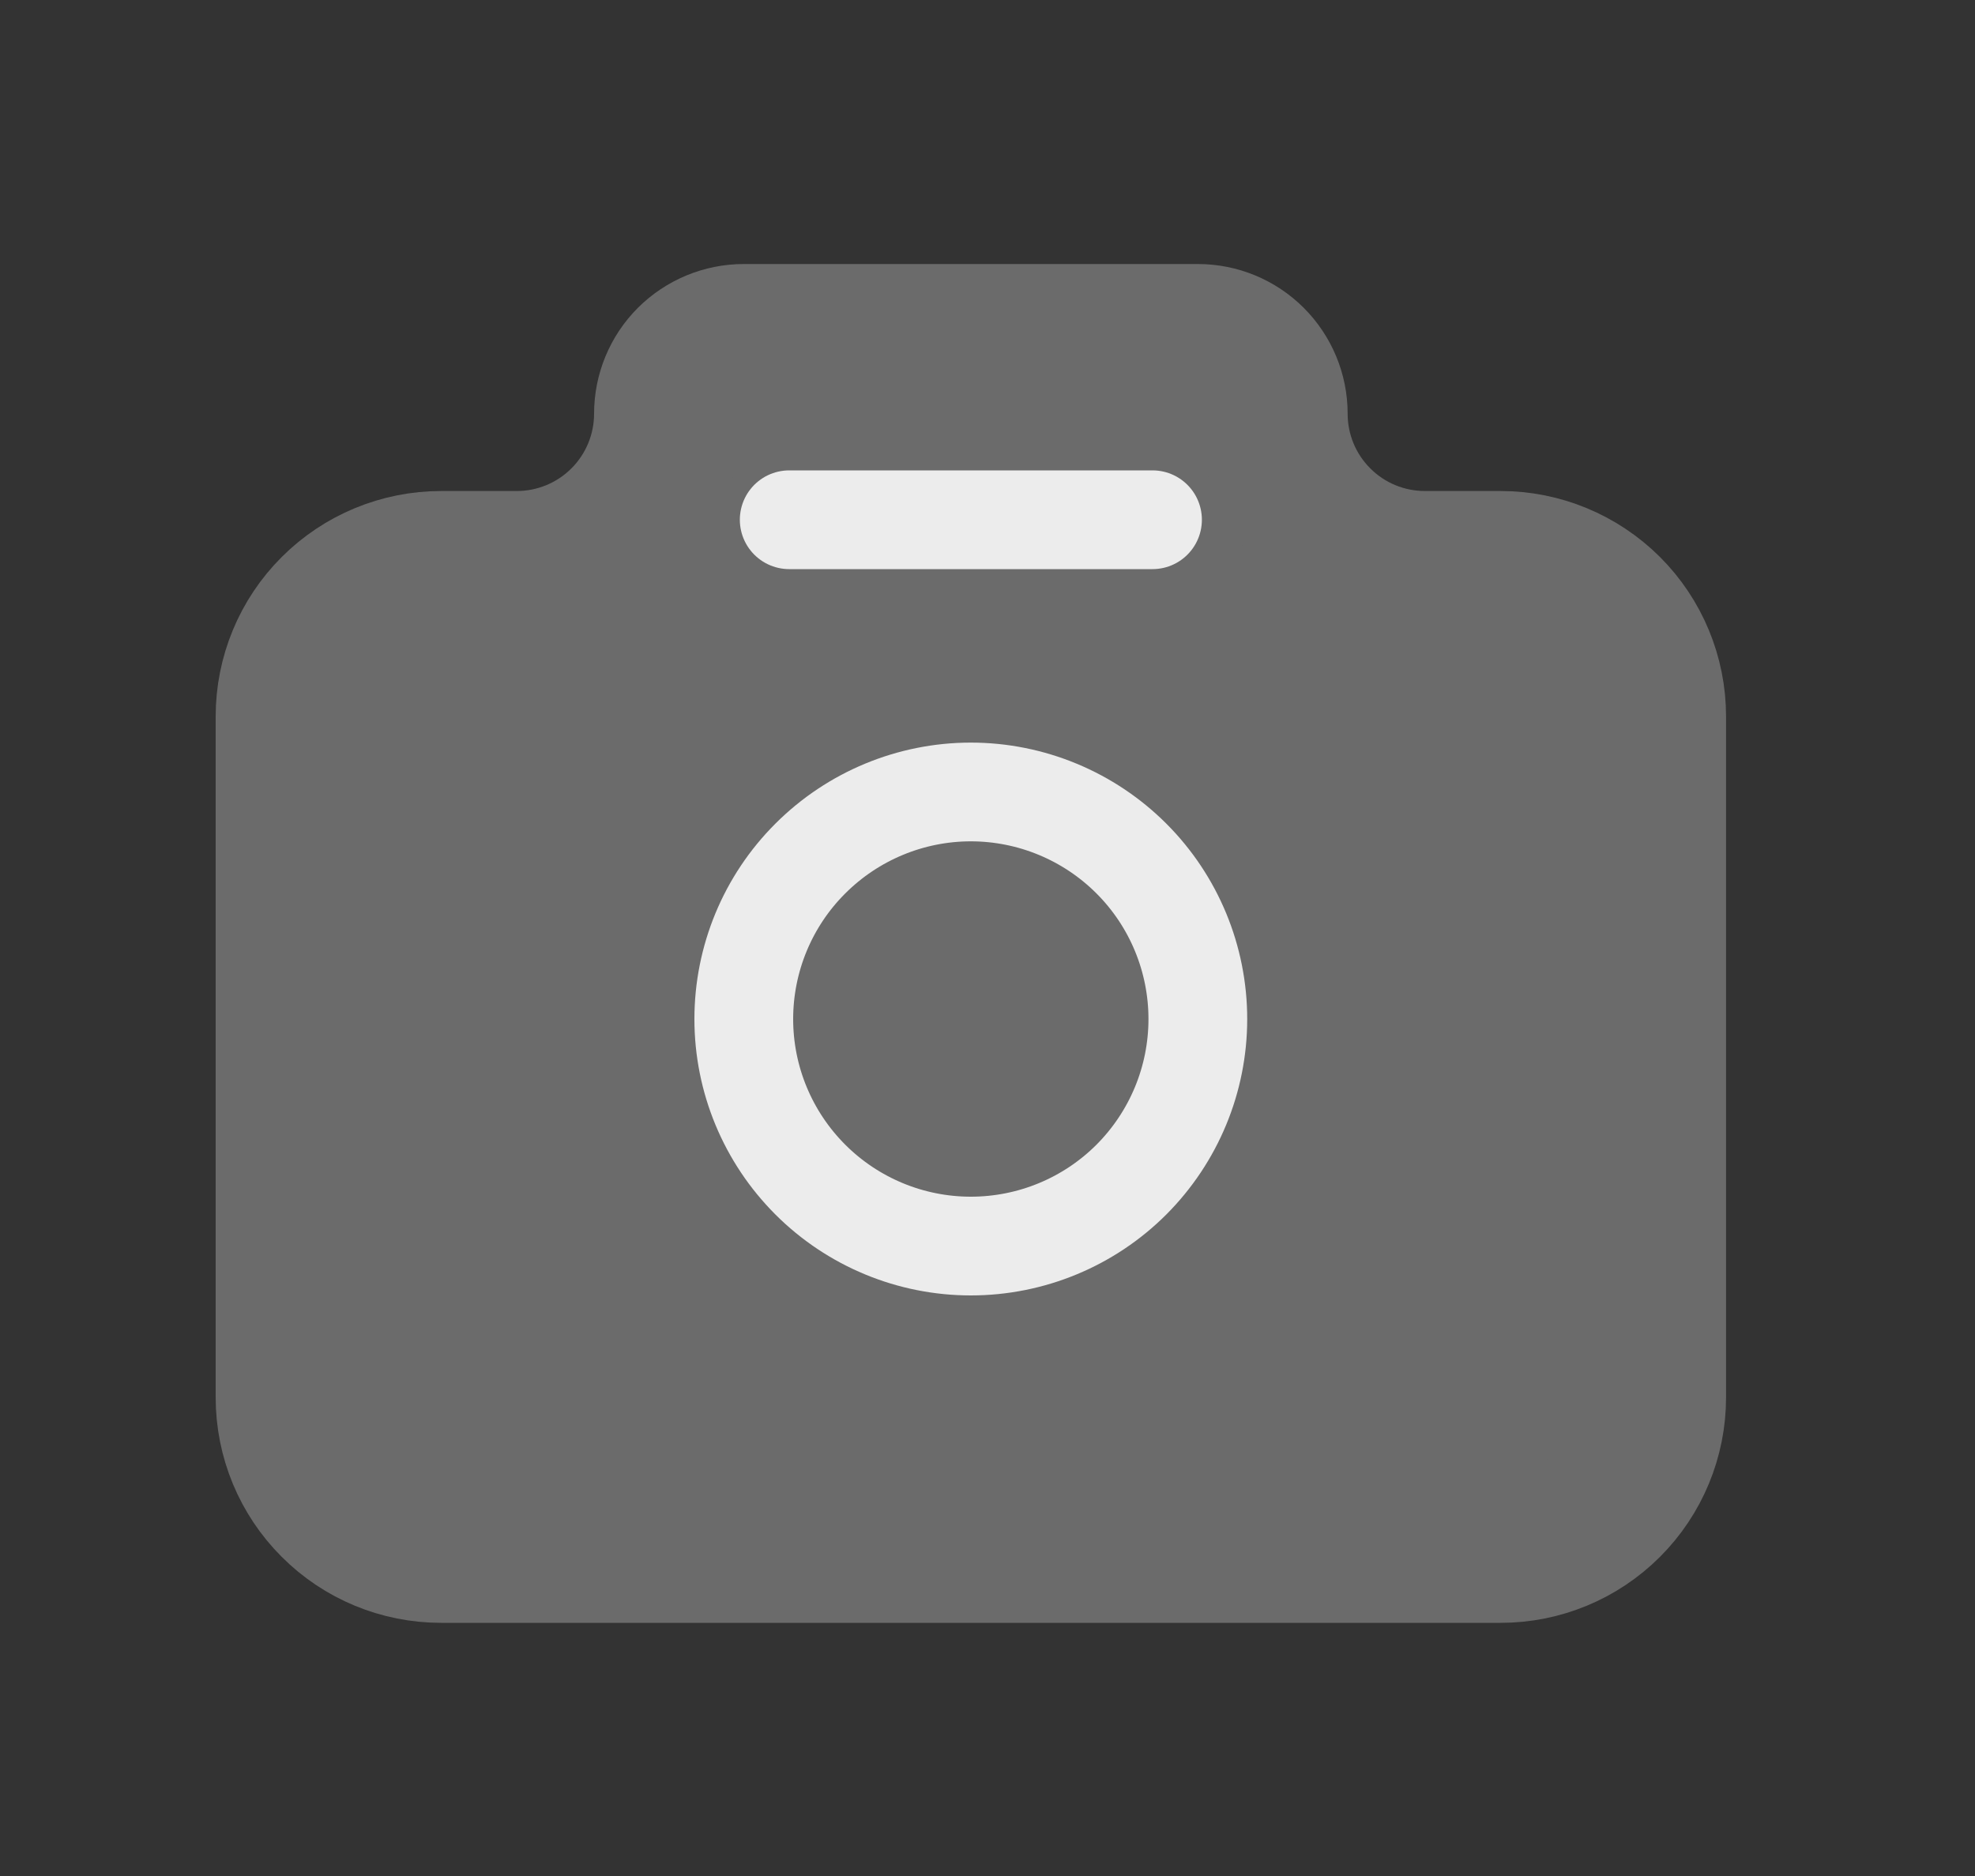 <svg width="20" height="19" viewBox="0 0 20 19" fill="none" xmlns="http://www.w3.org/2000/svg">
  <rect x="0" y="0" width="20" height="19" fill="#333333" stroke="none"/>
  <g id="Frame" clip-path="url(#clip0_472_5236)">
    <g id="Group 3226">
      <path id="Vector"
        d="M4.467 5.723H5.233C5.639 5.723 6.029 5.562 6.317 5.274C6.604 4.987 6.766 4.597 6.766 4.19C6.766 3.987 6.846 3.792 6.99 3.648C7.134 3.505 7.329 3.424 7.532 3.424H12.13C12.334 3.424 12.529 3.505 12.672 3.648C12.816 3.792 12.897 3.987 12.897 4.19C12.897 4.597 13.058 4.987 13.346 5.274C13.633 5.562 14.023 5.723 14.43 5.723H15.196C15.603 5.723 15.992 5.885 16.28 6.172C16.567 6.459 16.729 6.849 16.729 7.256V14.153C16.729 14.56 16.567 14.95 16.28 15.237C15.992 15.525 15.603 15.686 15.196 15.686H4.467C4.06 15.686 3.67 15.525 3.383 15.237C3.095 14.95 2.934 14.56 2.934 14.153V7.256C2.934 6.849 3.095 6.459 3.383 6.172C3.67 5.885 4.06 5.723 4.467 5.723Z"
        fill="#6B6B6B" stroke="#6B6B6B" stroke-width="1.5" stroke-linecap="round" stroke-linejoin="round" />
      <path id="Vector_2"
        d="M7.532 10.321C7.532 10.931 7.774 11.515 8.206 11.947C8.637 12.378 9.222 12.62 9.831 12.62C10.441 12.62 11.026 12.378 11.457 11.947C11.888 11.515 12.13 10.931 12.13 10.321C12.13 9.711 11.888 9.126 11.457 8.695C11.026 8.264 10.441 8.021 9.831 8.021C9.222 8.021 8.637 8.264 8.206 8.695C7.774 9.126 7.532 9.711 7.532 10.321Z"
        fill="#6B6B6B" stroke="#ECECEC" stroke-linecap="round" stroke-linejoin="round" />
      <path id="Vector 202" d="M7.992 5.264L11.671 5.264" stroke="#ECECEC" stroke-linecap="round" />
    </g>
  </g>
  <defs>
    <clipPath id="clip0_472_5236">
      <rect width="18.394" height="18.394" fill="white" transform="translate(0.635 0.357)" />
    </clipPath>
  </defs>
</svg>